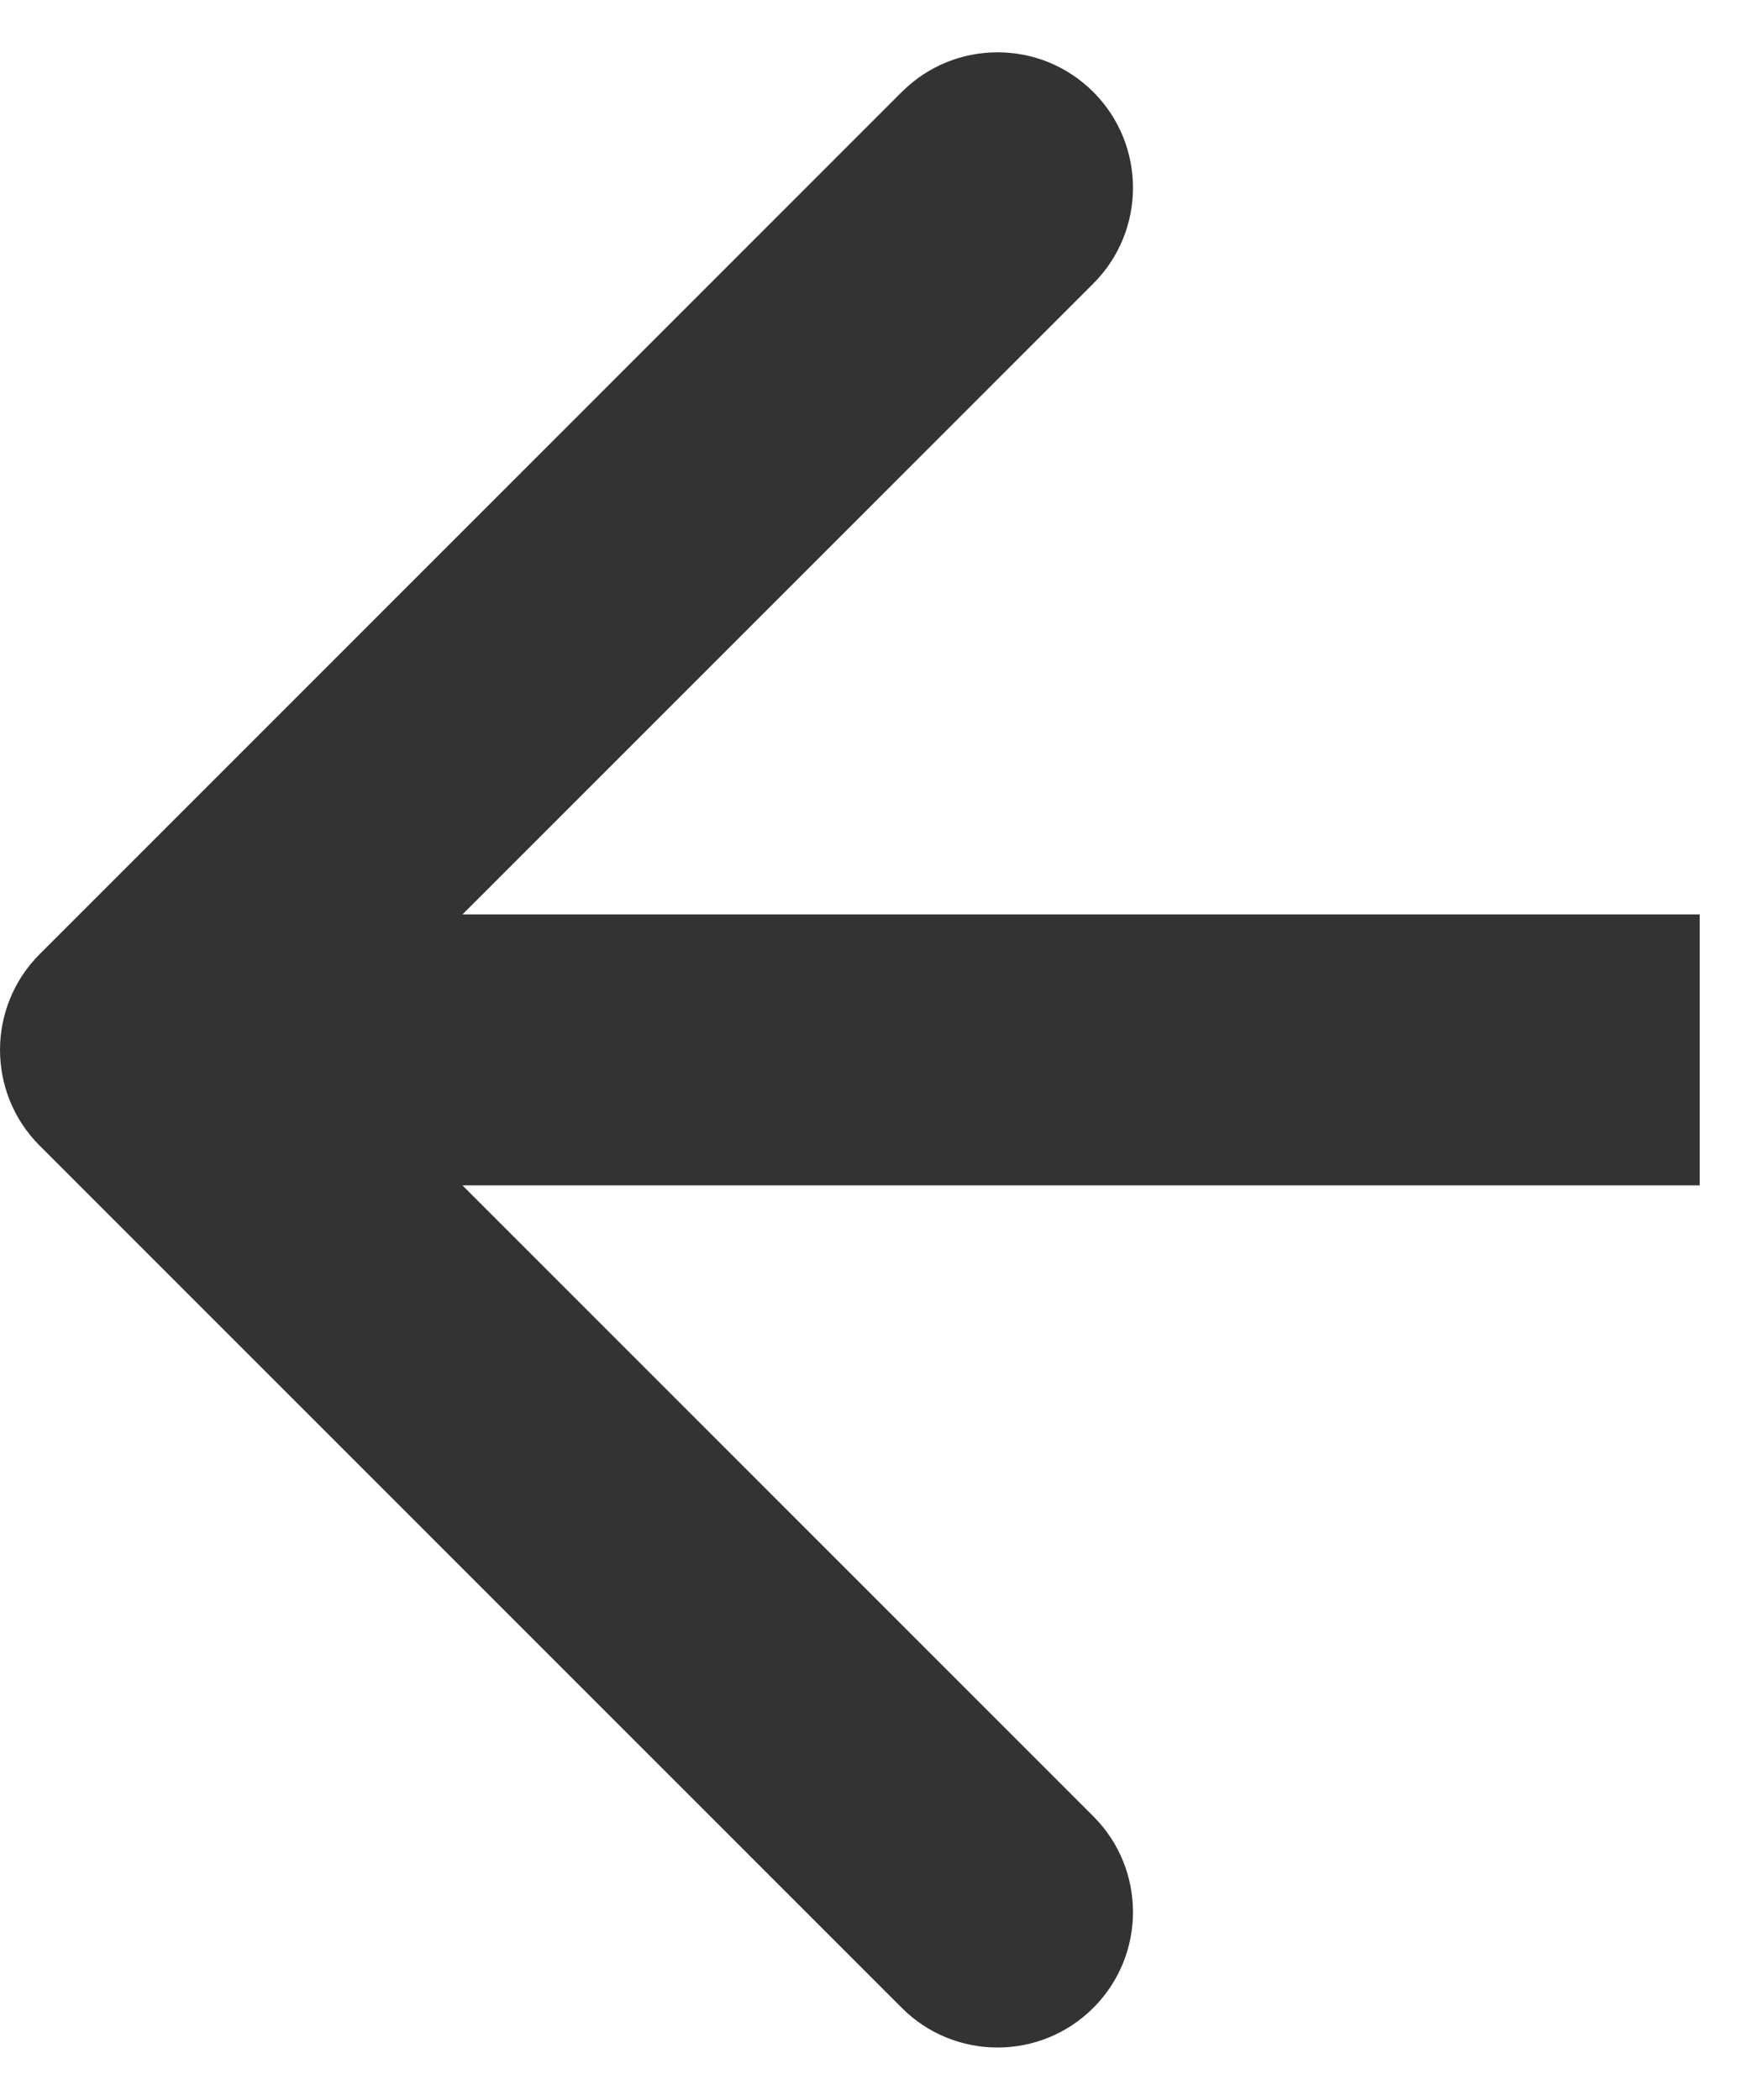 <svg width="26" height="31" viewBox="0 0 26 31" fill="none" xmlns="http://www.w3.org/2000/svg">
<path d="M0.586 16.914C-0.195 16.133 -0.195 14.867 0.586 14.086L13.314 1.358C14.095 0.577 15.361 0.577 16.142 1.358C16.923 2.139 16.923 3.405 16.142 4.186L4.828 15.5L16.142 26.814C16.923 27.595 16.923 28.861 16.142 29.642C15.361 30.423 14.095 30.423 13.314 29.642L0.586 16.914ZM25.095 17.5H2V13.5H25.095V17.5Z" fill="#333333"/>
</svg>
